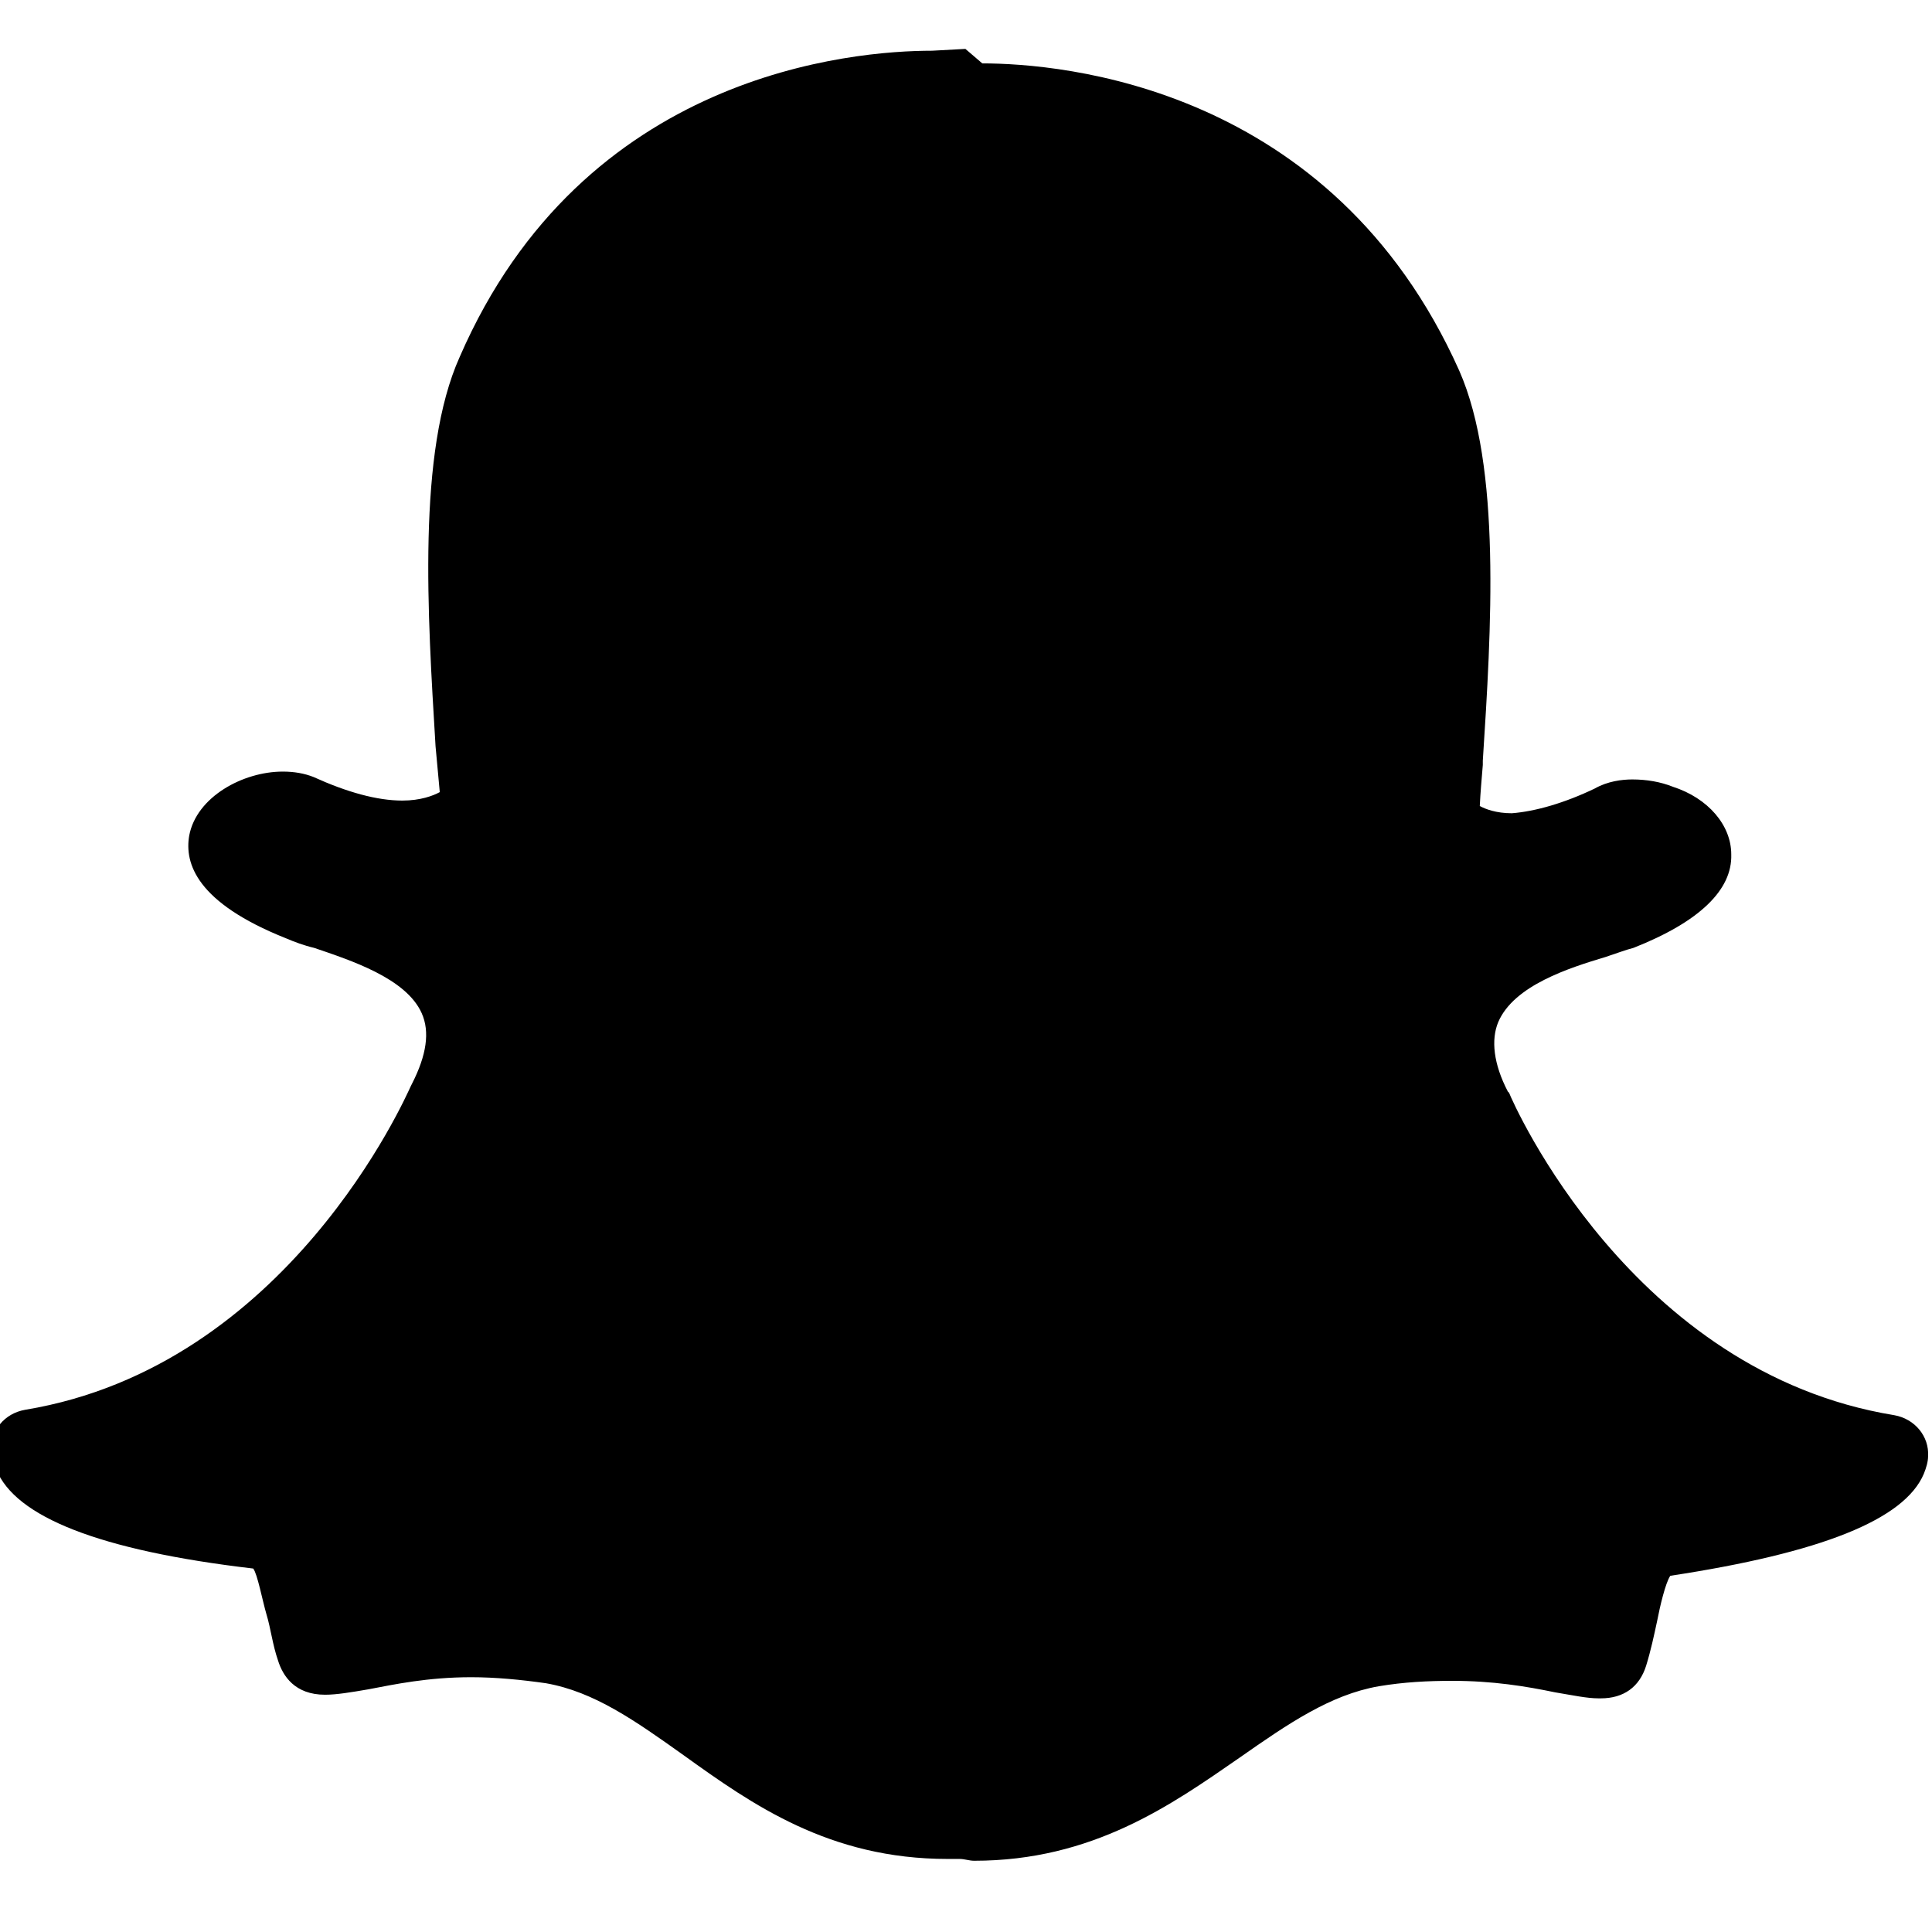 <svg viewBox="0 0 32 32" xmlns="http://www.w3.org/2000/svg"><path d="M16.27 1.05c1.31 0 5.79.37 7.9 5.09 .7 1.59.53 4.292.39 6.46v.07c-.02.24-.04.46-.05.68 .09.05.27.12.53.12 .39-.03.875-.17 1.375-.41 .21-.12.45-.15.62-.15 .24 0 .47.04.67.12 .59.19.97.641.97 1.12 .02.59-.53 1.12-1.62 1.55 -.12.03-.28.09-.46.15 -.6.18-1.52.47-1.78 1.08 -.12.29-.08.69.16 1.15l.02.02c.07.18 2.03 4.63 6.38 5.34 .34.06.58.35.56.68 0 .09-.03.19-.07.29 -.32.76-1.7 1.31-4.2 1.69 -.08.12-.17.5-.22.76 -.05.23-.1.47-.18.73 -.11.35-.37.54-.75.54h-.04c-.19 0-.42-.05-.72-.1 -.48-.1-1.03-.19-1.7-.19 -.41 0-.8.02-1.22.09 -.8.14-1.5.62-2.3 1.18 -1.14.79-2.44 1.71-4.4 1.71 -.08 0-.16-.03-.24-.03h-.2c-1.96 0-3.234-.9-4.375-1.72 -.8-.57-1.48-1.05-2.276-1.19 -.42-.06-.84-.1-1.24-.1 -.72 0-1.28.12-1.7.2 -.29.05-.53.09-.72.09 -.5 0-.7-.31-.78-.57 -.09-.26-.12-.53-.19-.76 -.07-.24-.15-.67-.22-.76 -2.56-.3-3.94-.86-4.255-1.64 -.05-.09-.07-.2-.08-.31 -.021-.33.21-.62.56-.68 4.349-.72 6.3-5.18 6.385-5.36l.02-.04c.24-.47.3-.86.16-1.17 -.26-.58-1.18-.875-1.78-1.08 -.17-.04-.33-.1-.47-.16 -1.48-.59-1.68-1.24-1.6-1.7 .12-.641.89-1.06 1.55-1.06 .19 0 .359.03.51.09 .55.25 1.05.39 1.47.39 .3 0 .51-.08.62-.14l-.07-.76c-.13-2.167-.31-4.87.4-6.448C9.66 1.2 14.13.84 15.44.84l.55-.03Z"/></svg>